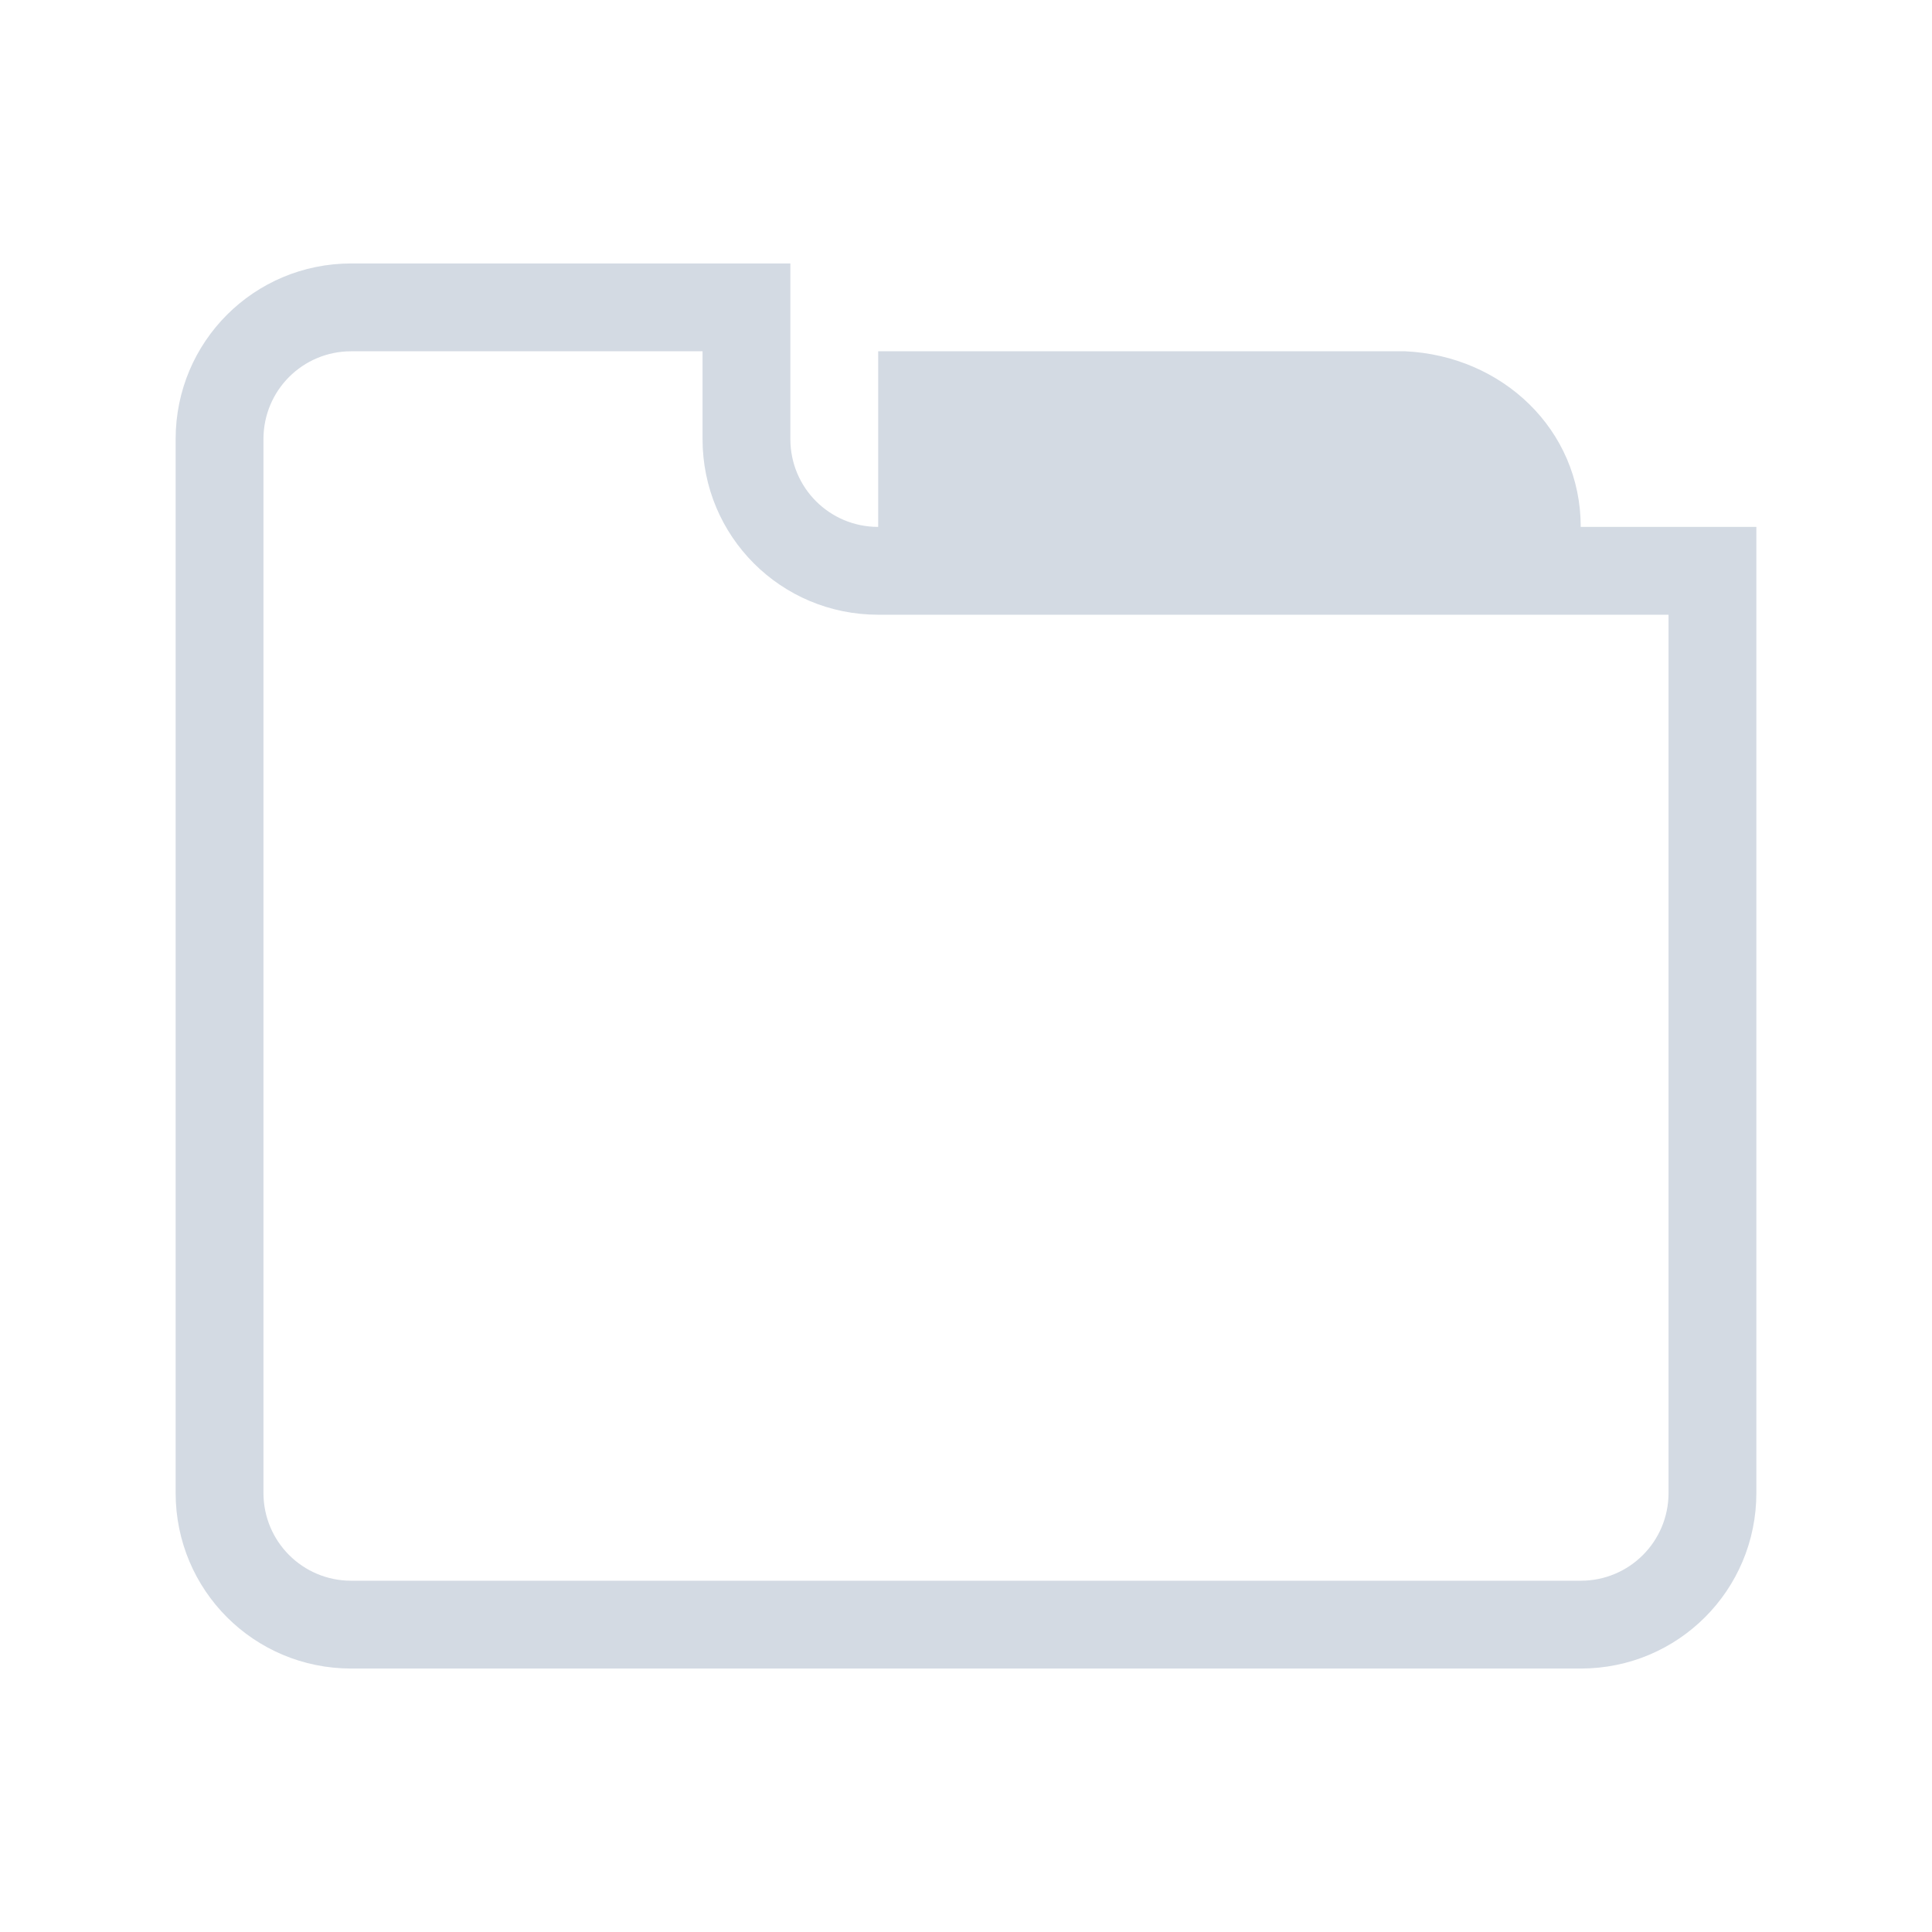 <svg version="1.1" viewBox="0 0 22 22" xmlns="http://www.w3.org/2000/svg">
 <defs>
  <style id="current-color-scheme" type="text/css">.ColorScheme-Text {
        color:#d3dae3;
      }</style>
 </defs>
 <path class="ColorScheme-Text" d="m4 3c-1.108 0-2 0.892-2 2v12c0 1.108 0.892 2 2 2h14c1.108 0 2-0.892 2-2v-11h-10c-0.554 0-1-0.446-1-1v-2zm6 1v2h8c0-1.108-0.893-1.949-2-2zm-6 0h4v1c0 1.108 0.892 2 2 2h9v10c0 0.554-0.446 1-1 1h-14c-0.554 0-1-0.446-1-1v-12c0-0.554 0.446-1 1-1z" fill="currentColor"/>
</svg>
